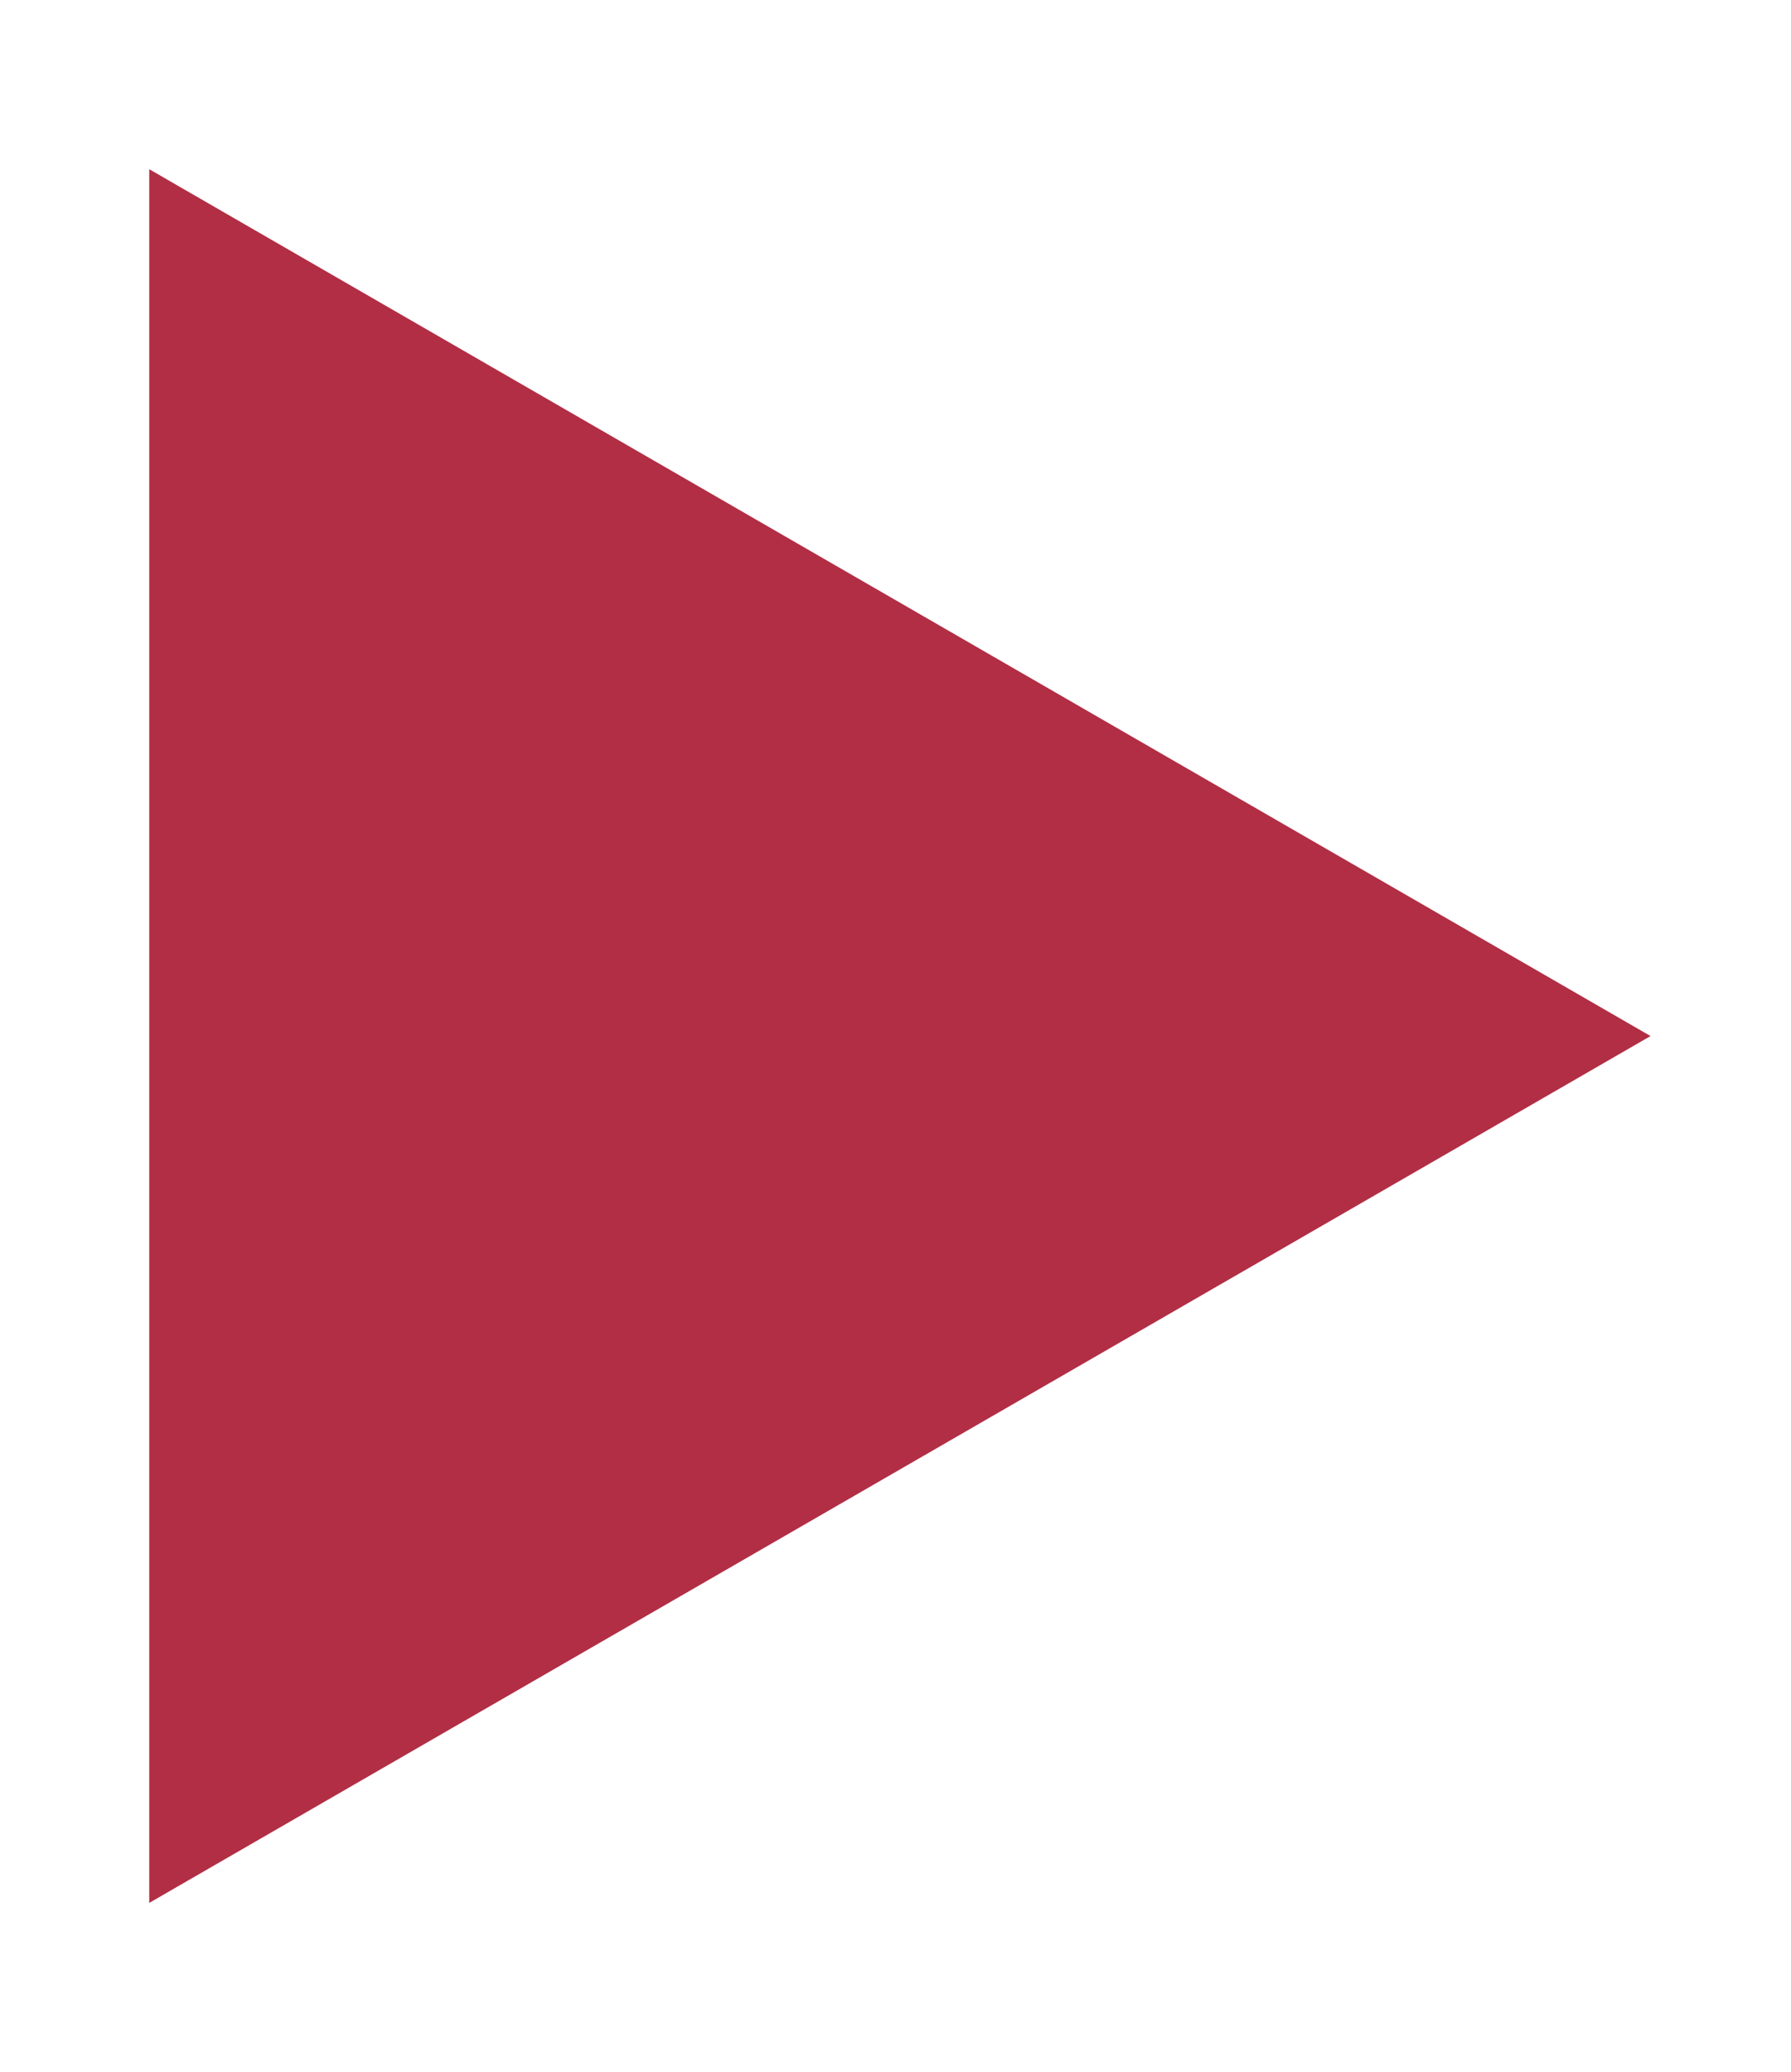 <svg width="51" height="59" viewBox="0 0 51 59" fill="none" xmlns="http://www.w3.org/2000/svg">
<g filter="url(#filter0_d_1190_14497)">
<path d="M47 25.5L4.25 50.182L4.25 0.818L47 25.5Z" fill="#B12E45"/>
</g>
<defs>
<filter id="filter0_d_1190_14497" x="0.25" y="0.818" width="50.75" height="57.363" filterUnits="userSpaceOnUse" color-interpolation-filters="sRGB">
<feFlood flood-opacity="0" result="BackgroundImageFix"/>
<feColorMatrix in="SourceAlpha" type="matrix" values="0 0 0 0 0 0 0 0 0 0 0 0 0 0 0 0 0 0 127 0" result="hardAlpha"/>
<feOffset dy="4"/>
<feGaussianBlur stdDeviation="2"/>
<feComposite in2="hardAlpha" operator="out"/>
<feColorMatrix type="matrix" values="0 0 0 0 0 0 0 0 0 0 0 0 0 0 0 0 0 0 0.25 0"/>
<feBlend mode="normal" in2="BackgroundImageFix" result="effect1_dropShadow_1190_14497"/>
<feBlend mode="normal" in="SourceGraphic" in2="effect1_dropShadow_1190_14497" result="shape"/>
</filter>
</defs>
</svg>
